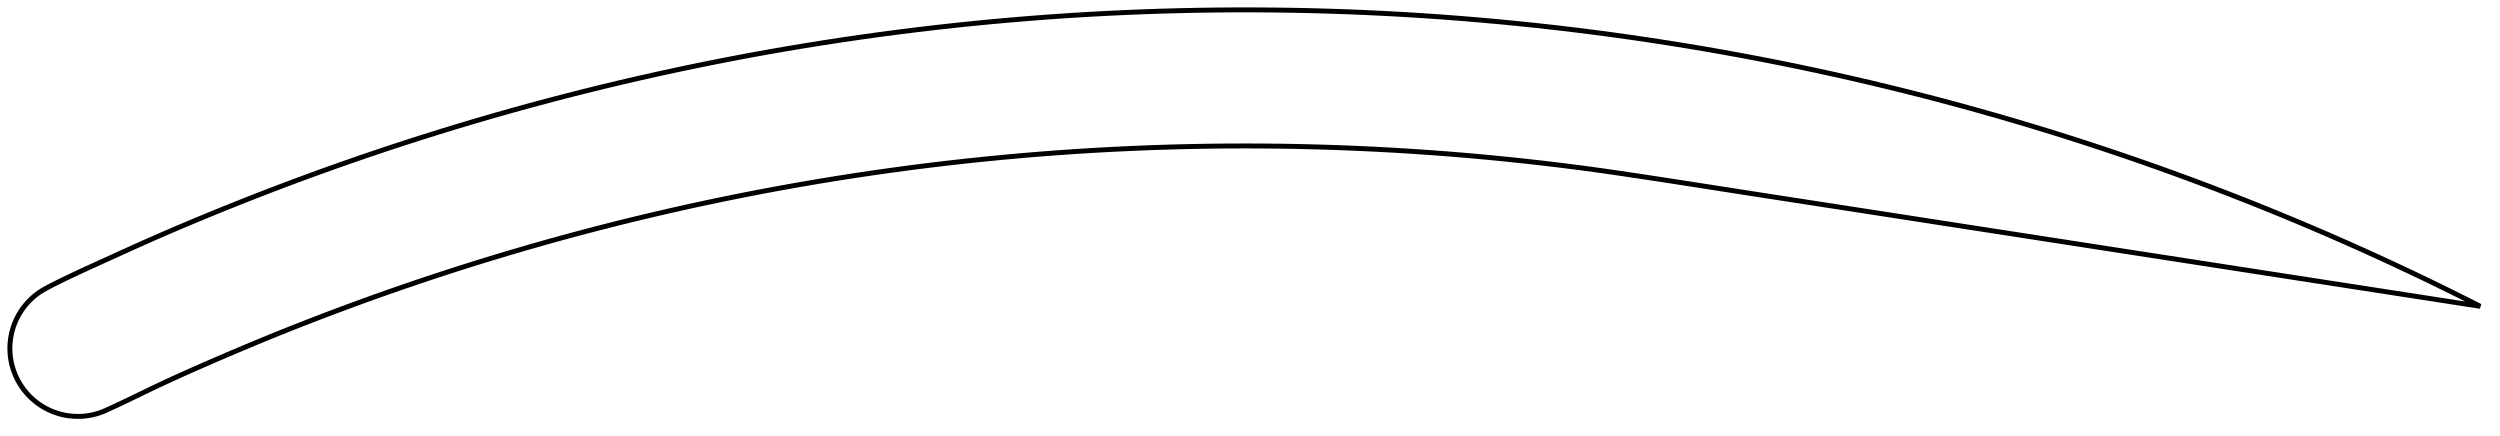 <?xml version="1.0" encoding="utf-8" ?>
<svg baseProfile="full" height="176.564" version="1.1" width="1011.998" xmlns="http://www.w3.org/2000/svg" xmlns:ev="http://www.w3.org/2001/xml-events" xmlns:xlink="http://www.w3.org/1999/xlink"><defs /><polygon fill="none" points="1003.998,123.995 1000.818,122.381 996.921,120.422 992.754,118.348 988.298,116.155 983.539,113.84 978.478,111.409 973.132,108.875 967.526,106.256 961.69,103.569 955.644,100.83 949.41,98.051 943.01,95.246 936.467,92.428 929.806,89.611 923.048,86.805 916.208,84.019 909.3,81.259 902.332,78.53 895.316,75.836 888.257,73.181 881.164,70.569 874.041,68.001 866.888,65.478 859.71,63.002 852.507,60.572 845.283,58.191 838.04,55.858 830.778,53.575 823.5,51.342 816.204,49.159 808.891,47.025 801.563,44.942 794.22,42.909 786.862,40.927 779.491,38.996 772.107,37.116 764.709,35.288 757.299,33.51 749.876,31.783 742.44,30.108 734.993,28.484 727.536,26.912 720.069,25.391 712.592,23.922 705.103,22.506 697.604,21.14 690.096,19.827 682.579,18.565 675.055,17.355 667.522,16.198 659.982,15.093 652.434,14.04 644.878,13.039 637.316,12.091 629.749,11.195 622.175,10.351 614.595,9.56 607.009,8.821 599.418,8.135 591.822,7.501 584.223,6.92 576.619,6.391 569.013,5.915 561.403,5.492 553.791,5.121 546.176,4.803 538.559,4.537 530.94,4.325 523.32,4.164 515.698,4.057 508.077,4.002 500.456,4.0 492.836,4.051 485.217,4.154 477.598,4.311 469.979,4.52 462.361,4.782 454.745,5.096 447.132,5.463 439.522,5.883 431.916,6.355 424.313,6.88 416.713,7.458 409.118,8.088 401.527,8.771 393.941,9.506 386.36,10.293 378.785,11.133 371.216,12.026 363.654,12.97 356.099,13.967 348.552,15.016 341.011,16.118 333.478,17.272 325.951,18.478 318.433,19.736 310.924,21.046 303.425,22.407 295.936,23.82 288.458,25.285 280.991,26.802 273.535,28.37 266.09,29.989 258.658,31.66 251.237,33.382 243.829,35.156 236.435,36.98 229.055,38.855 221.691,40.78 214.343,42.755 207.014,44.779 199.704,46.853 192.414,48.976 185.148,51.146 177.908,53.362 170.7,55.622 163.527,57.926 156.396,60.271 149.313,62.653 142.288,65.068 135.332,67.512 128.461,69.977 121.695,72.455 115.054,74.936 108.561,77.41 102.238,79.865 96.107,82.289 90.194,84.666 84.529,86.979 79.138,89.212 74.04,91.354 69.245,93.398 64.748,95.344 60.542,97.191 56.609,98.942 52.932,100.595 49.496,102.15 46.283,103.61 43.277,104.979 40.461,106.261 37.819,107.463 35.34,108.595 33.013,109.666 30.827,110.681 28.773,111.648 26.842,112.571 25.023,113.455 23.31,114.303 21.692,115.118 20.163,115.904 18.716,116.663 17.357,117.421 16.095,118.215 14.926,119.054 13.838,119.924 12.823,120.819 11.878,121.737 11,122.674 10.185,123.629 9.43,124.6 8.733,125.583 8.091,126.577 7.502,127.58 6.965,128.589 6.477,129.604 6.038,130.622 5.645,131.643 5.297,132.664 4.993,133.684 4.733,134.702 4.514,135.718 4.335,136.729 4.195,137.734 4.094,138.731 4.029,139.72 4.0,140.702 4.006,141.679 4.047,142.653 4.122,143.626 4.231,144.599 4.376,145.571 4.557,146.543 4.773,147.512 5.026,148.476 5.314,149.435 5.639,150.388 6.001,151.332 6.398,152.267 6.832,153.191 7.302,154.103 7.809,155.002 8.353,155.885 8.932,156.752 9.548,157.602 10.199,158.432 10.886,159.242 11.608,160.029 12.365,160.793 13.157,161.531 13.984,162.243 14.844,162.927 15.738,163.58 16.666,164.202 17.626,164.791 18.618,165.345 19.643,165.862 20.698,166.341 21.785,166.779 22.901,167.174 24.048,167.525 25.223,167.83 26.427,168.085 27.659,168.289 28.919,168.439 30.206,168.531 31.519,168.564 32.859,168.533 34.225,168.434 35.616,168.261 37.033,168.01 38.478,167.677 39.949,167.253 41.442,166.717 42.968,166.067 44.557,165.344 46.227,164.572 47.985,163.748 49.837,162.871 51.789,161.937 53.848,160.946 56.021,159.896 58.315,158.787 60.74,157.619 63.306,156.393 66.031,155.11 68.936,153.763 72.044,152.345 75.381,150.843 78.976,149.247 82.854,147.546 87.032,145.73 91.513,143.8 96.287,141.766 101.338,139.641 106.647,137.442 112.206,135.177 118.011,132.854 124.051,130.481 130.301,128.069 136.73,125.636 143.306,123.197 150,120.764 156.796,118.348 163.679,115.954 170.636,113.589 177.655,111.259 184.726,108.966 191.84,106.715 198.989,104.509 206.169,102.349 213.375,100.238 220.606,98.176 227.86,96.164 235.135,94.203 242.427,92.292 249.736,90.433 257.059,88.627 264.396,86.874 271.748,85.173 279.114,83.524 286.493,81.929 293.884,80.386 301.285,78.897 308.697,77.461 316.119,76.079 323.552,74.751 330.994,73.476 338.446,72.255 345.907,71.087 353.376,69.973 360.852,68.914 368.337,67.908 375.828,66.956 383.326,66.058 390.83,65.215 398.34,64.425 405.856,63.69 413.377,63.009 420.903,62.382 428.432,61.809 435.965,61.291 443.501,60.828 451.042,60.419 458.587,60.064 466.135,59.763 473.683,59.517 481.232,59.325 488.782,59.188 496.333,59.106 503.886,59.078 511.439,59.104 518.993,59.185 526.547,59.321 534.1,59.511 541.654,59.756 549.207,60.055 556.761,60.409 564.317,60.818 571.874,61.281 579.431,61.8 586.989,62.373 594.551,63.002 602.126,63.688 609.72,64.432 617.334,65.233 624.963,66.089 632.603,67.005 640.279,67.988 648.043,69.047 655.958,70.184 664.064,71.391 672.356,72.652 680.805,73.956 689.38,75.291 698.056,76.646 706.817,78.011 715.652,79.381 724.551,80.756 733.504,82.138 742.5,83.528 751.531,84.924 760.586,86.325 769.66,87.73 778.747,89.137 787.844,90.546 796.949,91.955 806.059,93.364 815.17,94.774 824.279,96.183 833.382,97.592 842.477,98.999 851.561,100.405 860.63,101.808 869.68,103.209 878.7,104.605 887.672,105.994 896.573,107.371 905.378,108.734 914.063,110.078 922.61,111.4 931,112.698 939.215,113.97 947.201,115.205 954.876,116.393 962.153,117.519 968.966,118.573 975.286,119.551 981.125,120.455 986.518,121.29 991.511,122.062 996.148,122.78 1000.472,123.449 1003.998,123.995" stroke="black" stroke-width="2.0" /></svg>